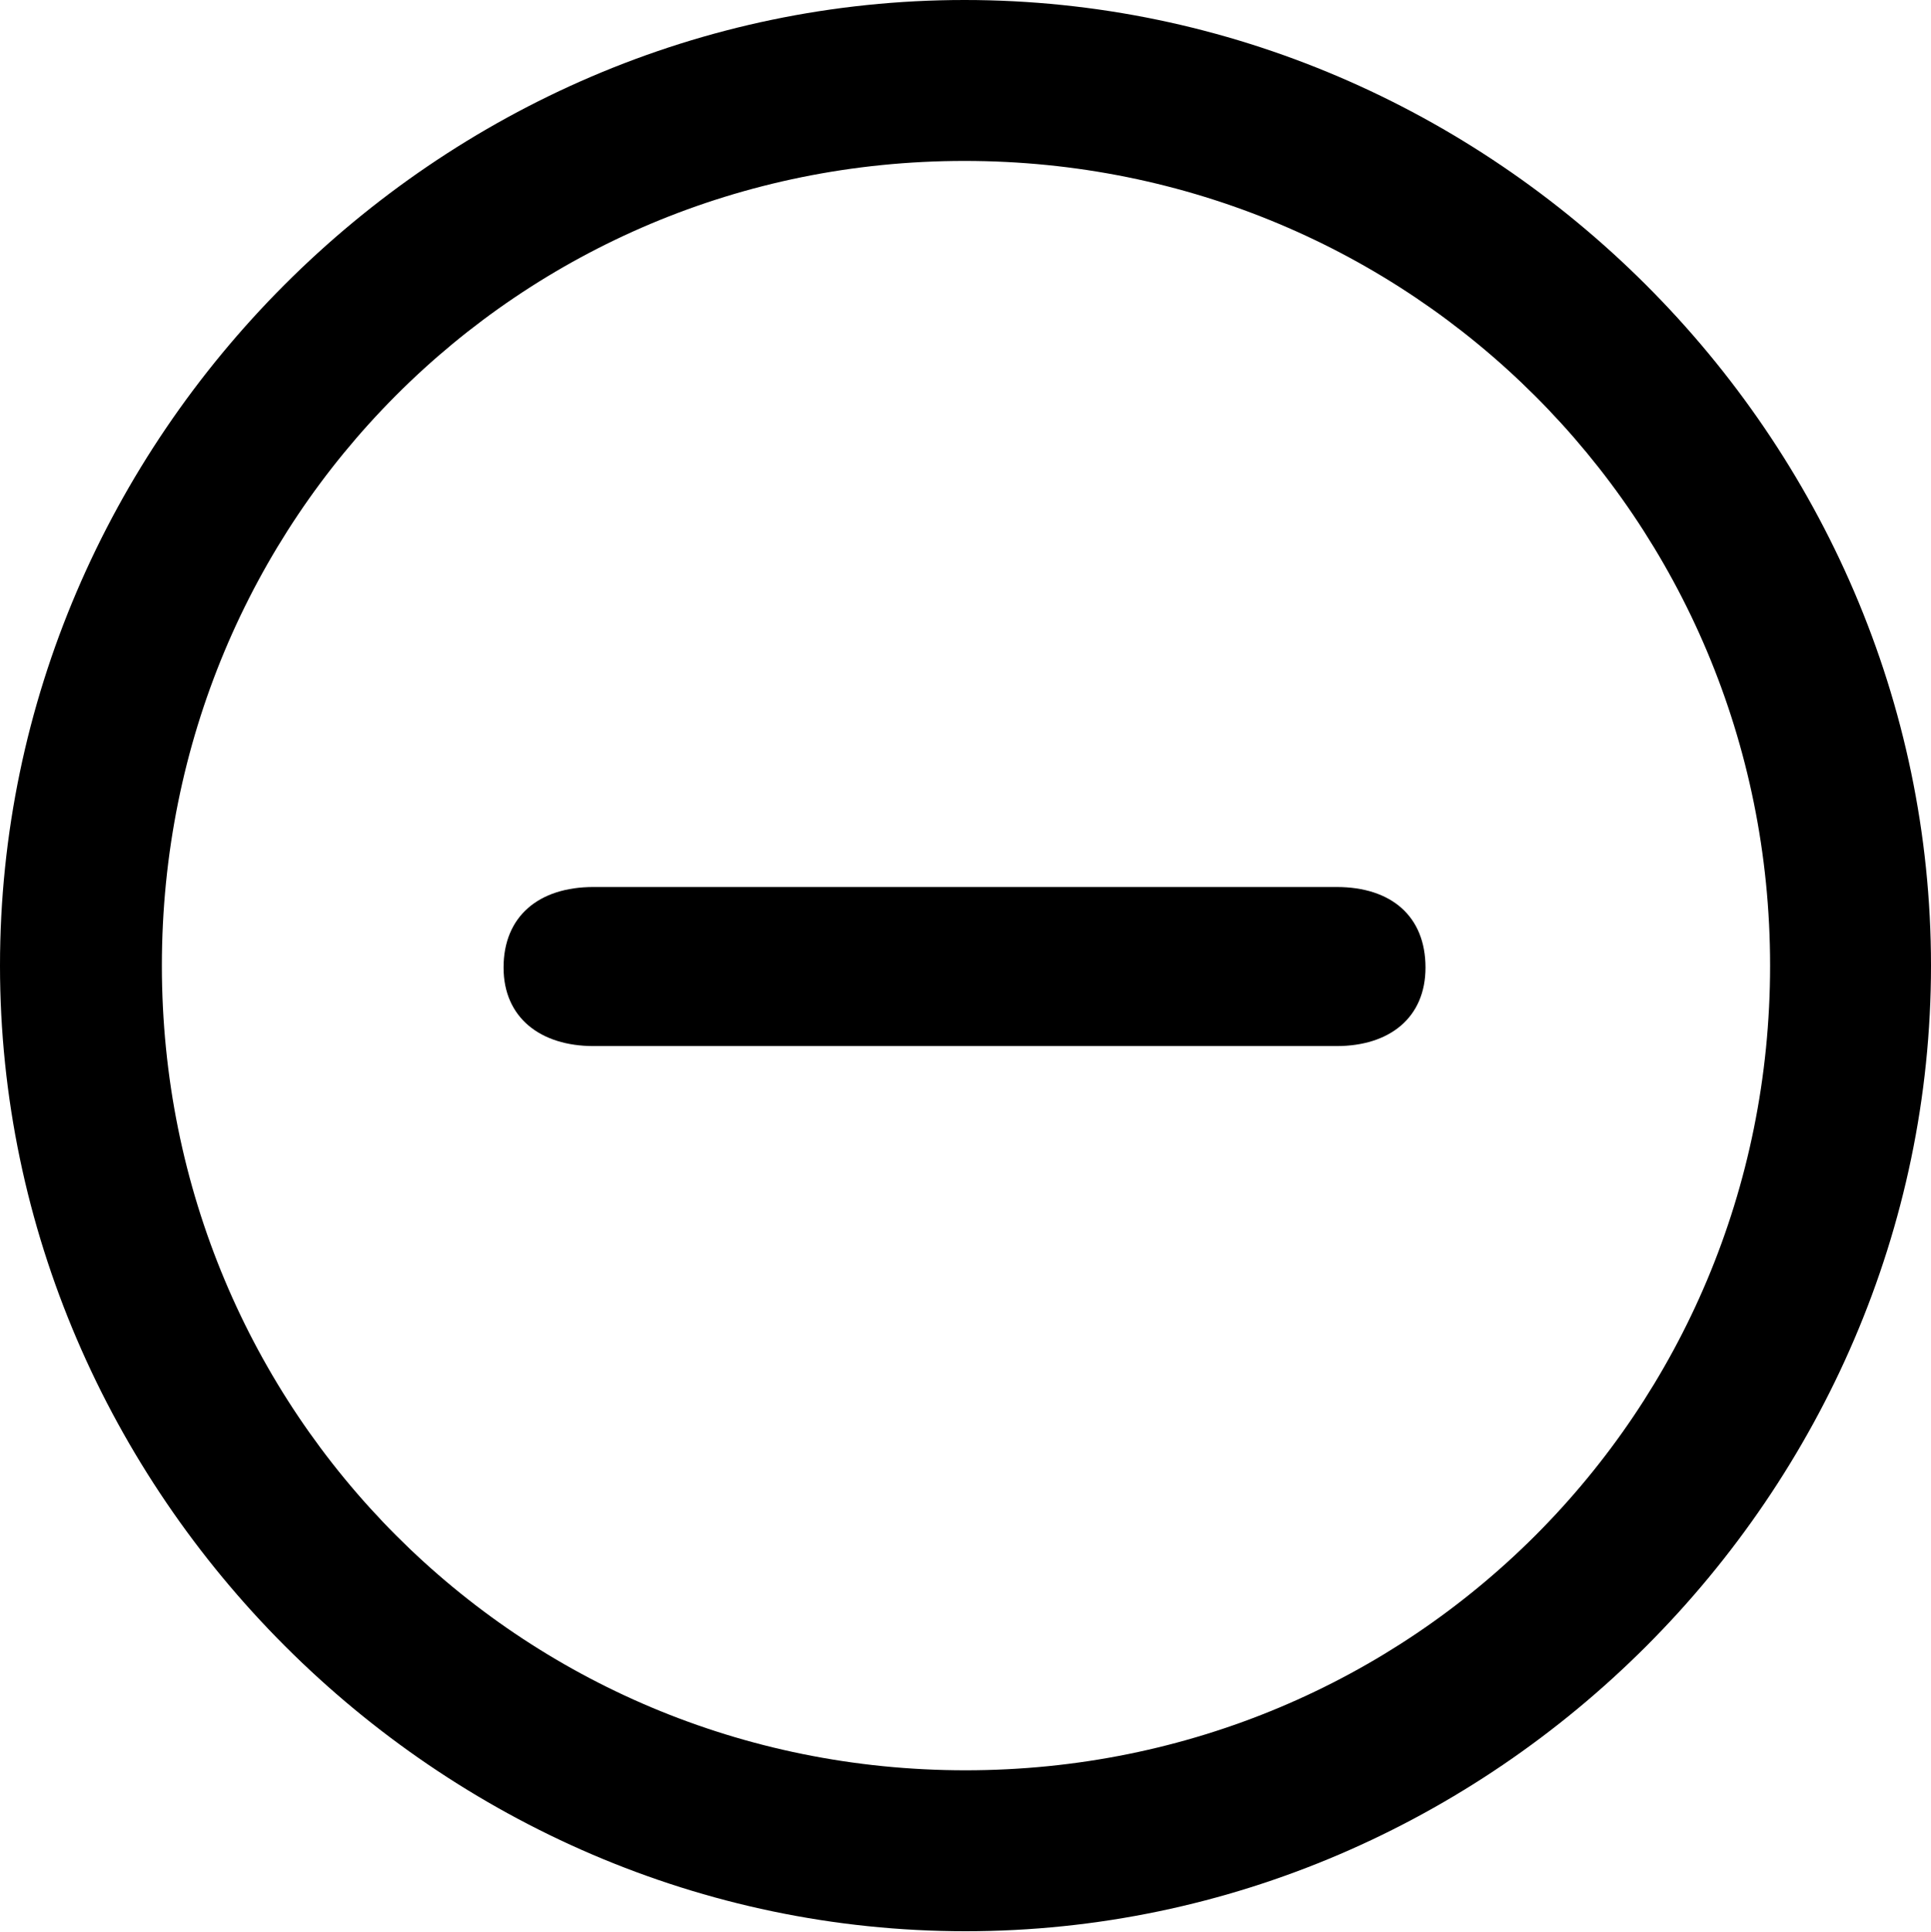 <?xml version="1.0" encoding="UTF-8"?>

<svg version="1.1" xmlns="http://www.w3.org/2000/svg" xmlns:xlink="http://www.w3.org/1999/xlink" width="23.906" height="23.918">
 <g>
  <path d="M11.953 23.906C18.492 23.906 23.906 18.48 23.906 11.953C23.906 5.414 18.48 0 11.941 0C5.414 0 0 5.414 0 11.953C0 18.48 5.426 23.906 11.953 23.906ZM11.953 21.914C6.422 21.914 2.004 17.484 2.004 11.953C2.004 6.422 6.41 1.992 11.941 1.992C17.473 1.992 21.914 6.422 21.914 11.953C21.914 17.484 17.484 21.914 11.953 21.914Z" fill="#000000"/>
  <path d="M7.348 12.949L16.547 12.949C17.203 12.949 17.648 12.598 17.648 11.977C17.648 11.344 17.227 10.98 16.547 10.98L7.348 10.98C6.668 10.98 6.234 11.344 6.234 11.977C6.234 12.598 6.691 12.949 7.348 12.949Z" fill="#000000"/>
 </g>
</svg>

